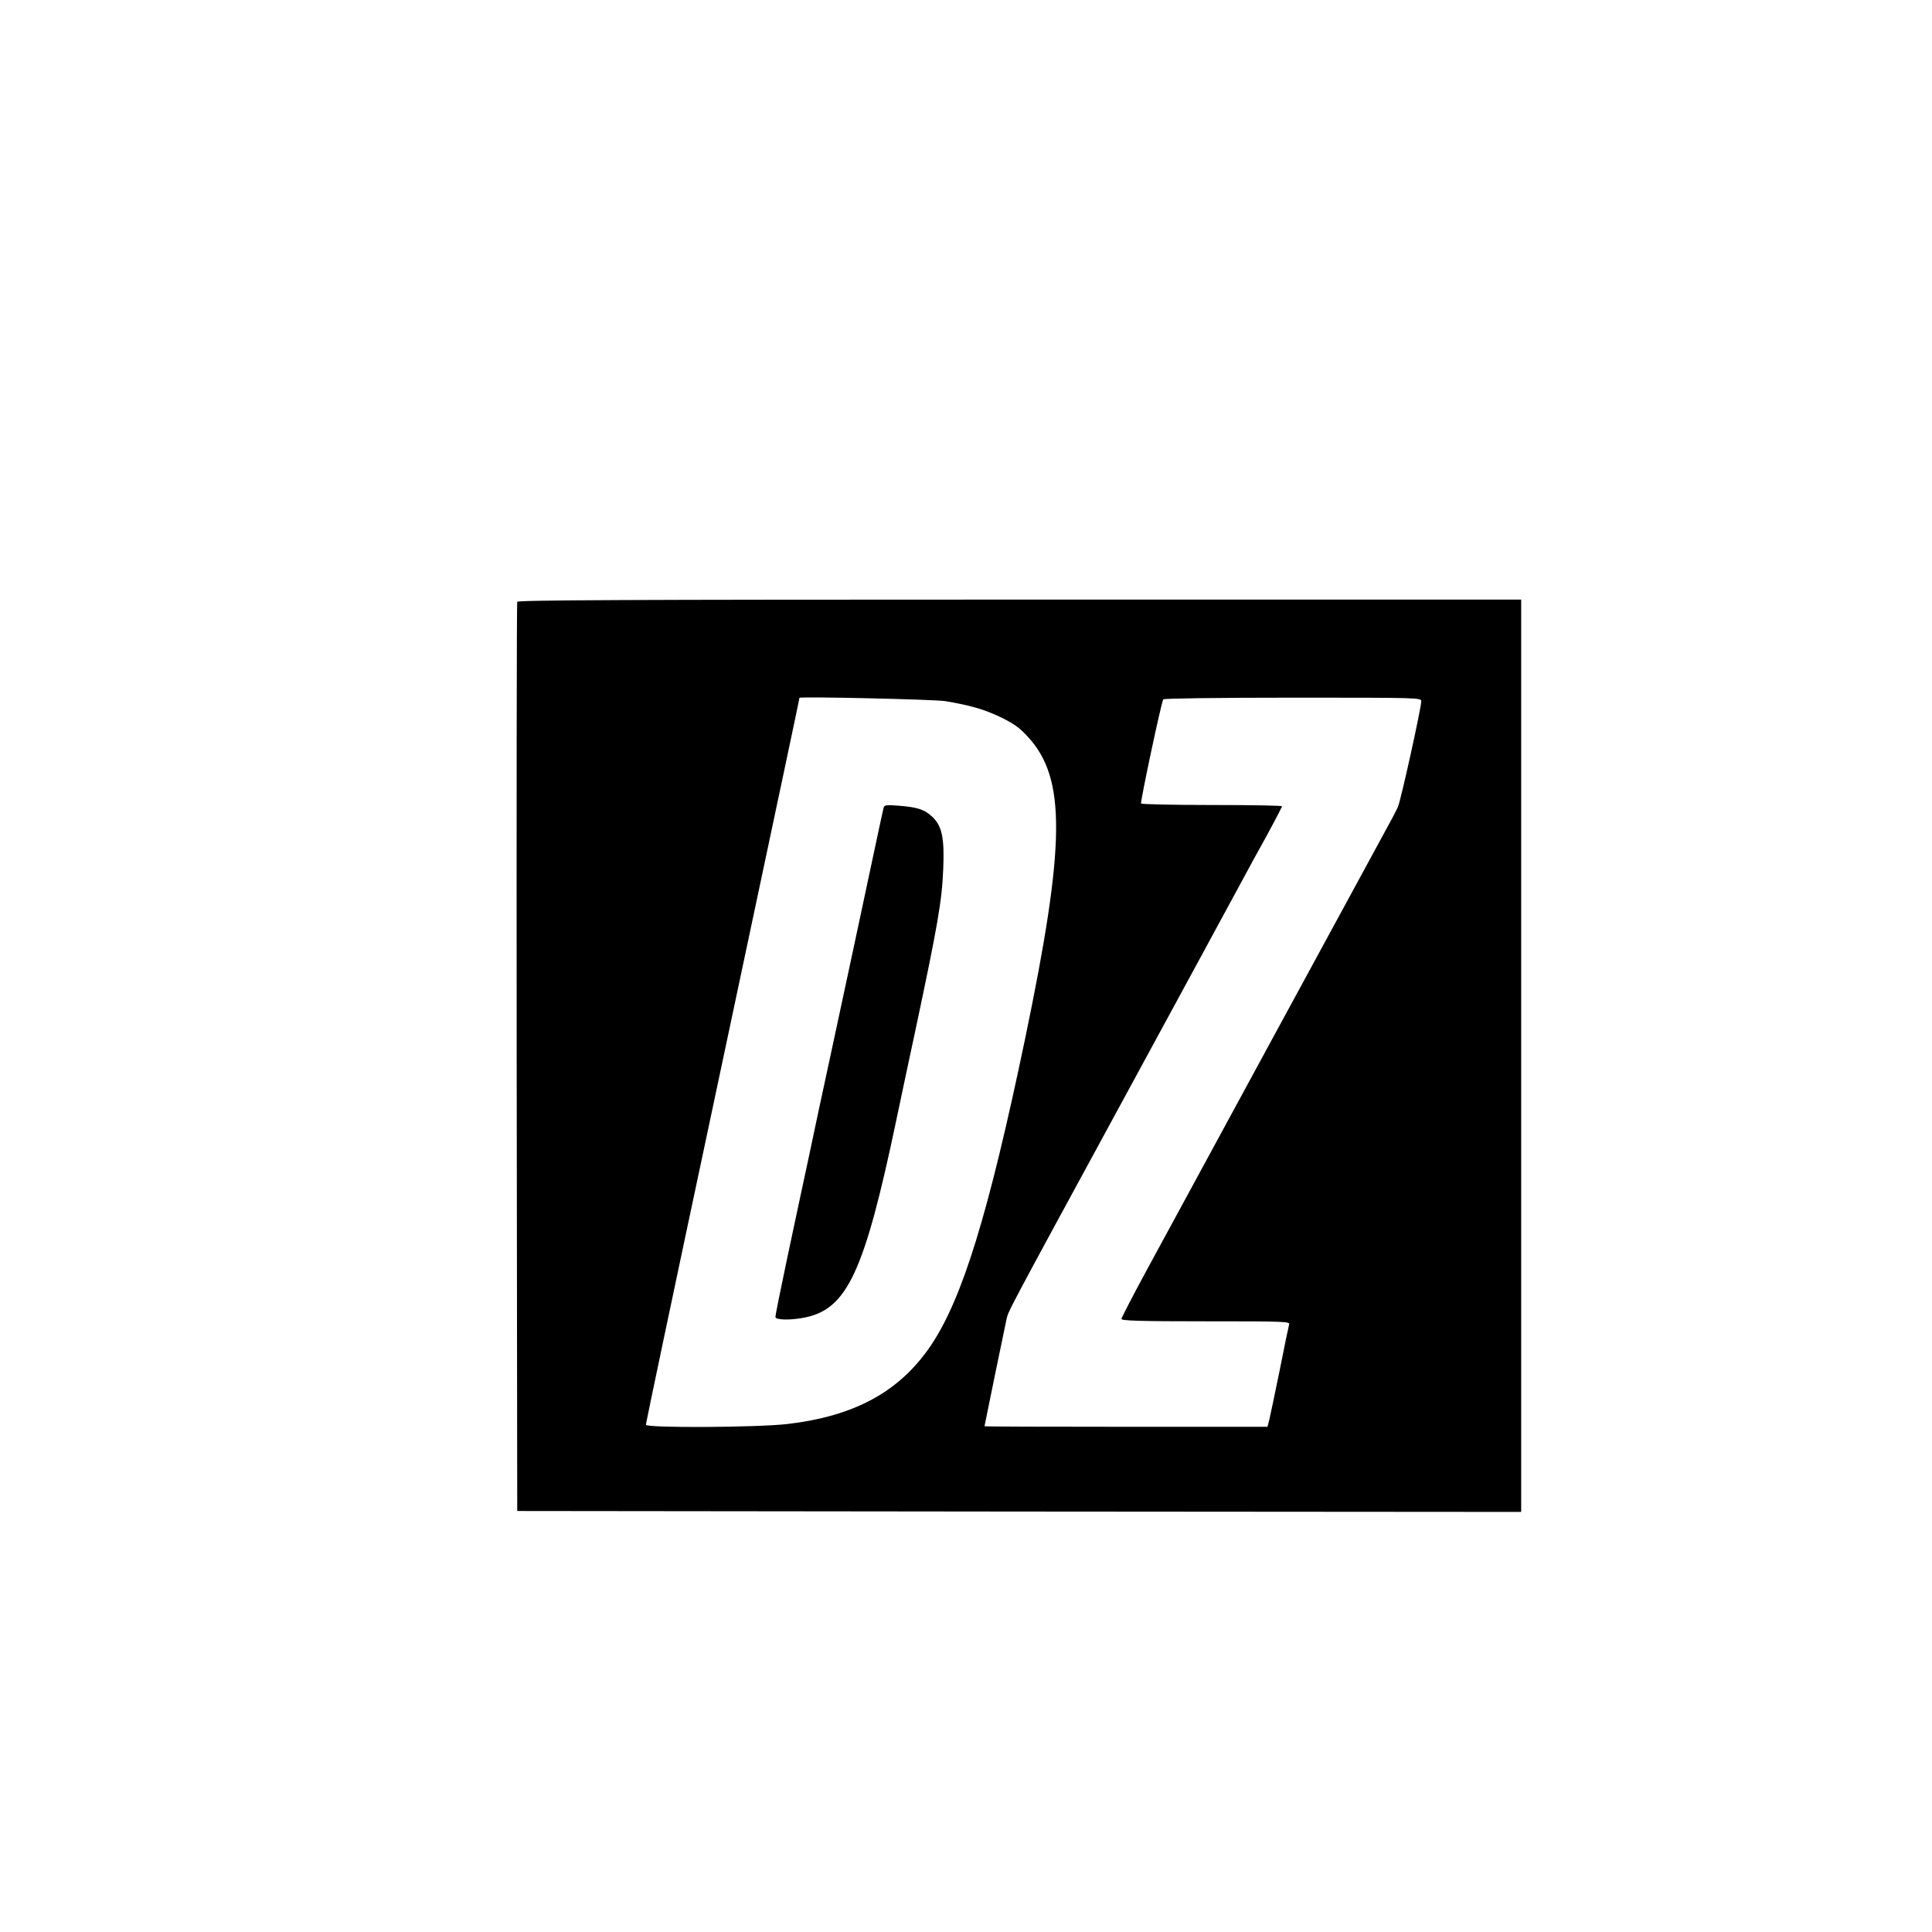 <?xml version="1.0" standalone="no"?>
<!DOCTYPE svg PUBLIC "-//W3C//DTD SVG 20010904//EN"
 "http://www.w3.org/TR/2001/REC-SVG-20010904/DTD/svg10.dtd">
<svg version="1.0" xmlns="http://www.w3.org/2000/svg"
 width="1044pt" height="1044pt" viewBox="0 0 1044 1044"
 preserveAspectRatio="xMidYMid meet">
<g transform="translate(0,1044) scale(0.1,-0.1)"
fill="#000000" stroke="none">
<path d="M2795 7188 c-3 -7 -4 -1115 -3 -2463 l3 -2450 2713 -3 2712 -2 0
2465 0 2465 -2710 0 c-2159 0 -2712 -3 -2715 -12z m2315 -537 c135 -23 208
-44 296 -86 72 -35 103 -57 147 -105 209 -225 206 -578 -14 -1635 -197 -943
-338 -1402 -509 -1656 -169 -249 -410 -381 -775 -424 -163 -19 -765 -22 -765
-4 0 7 153 735 341 1618 440 2073 489 2305 489 2310 0 8 731 -8 790 -18z
m2570 -1 c0 -36 -110 -534 -126 -570 -8 -19 -44 -87 -79 -150 -34 -63 -307
-565 -606 -1115 -298 -550 -603 -1110 -676 -1245 -73 -135 -133 -251 -133
-257 0 -10 98 -13 456 -13 429 0 455 -1 450 -17 -3 -10 -26 -121 -51 -248 -26
-126 -51 -247 -56 -267 l-10 -38 -764 0 c-421 0 -765 1 -765 3 0 4 108 528
118 574 12 52 -14 3 622 1173 228 420 631 1161 673 1240 22 41 59 109 82 150
36 64 102 188 113 213 2 4 -167 7 -377 7 -209 0 -382 4 -385 8 -5 8 109 546
120 563 3 5 295 9 700 9 686 0 694 0 694 -20z"/>
<path d="M4776 6079 c-3 -8 -32 -144 -66 -304 -62 -292 -121 -568 -230 -1075
-33 -151 -82 -381 -109 -510 -28 -129 -80 -374 -116 -543 -36 -170 -65 -315
-65 -323 0 -18 84 -19 162 -3 227 48 320 249 492 1069 25 118 70 332 101 475
123 579 145 706 152 880 7 168 -7 232 -59 281 -41 39 -79 52 -179 60 -63 5
-79 4 -83 -7z"/>
</g>
</svg>
